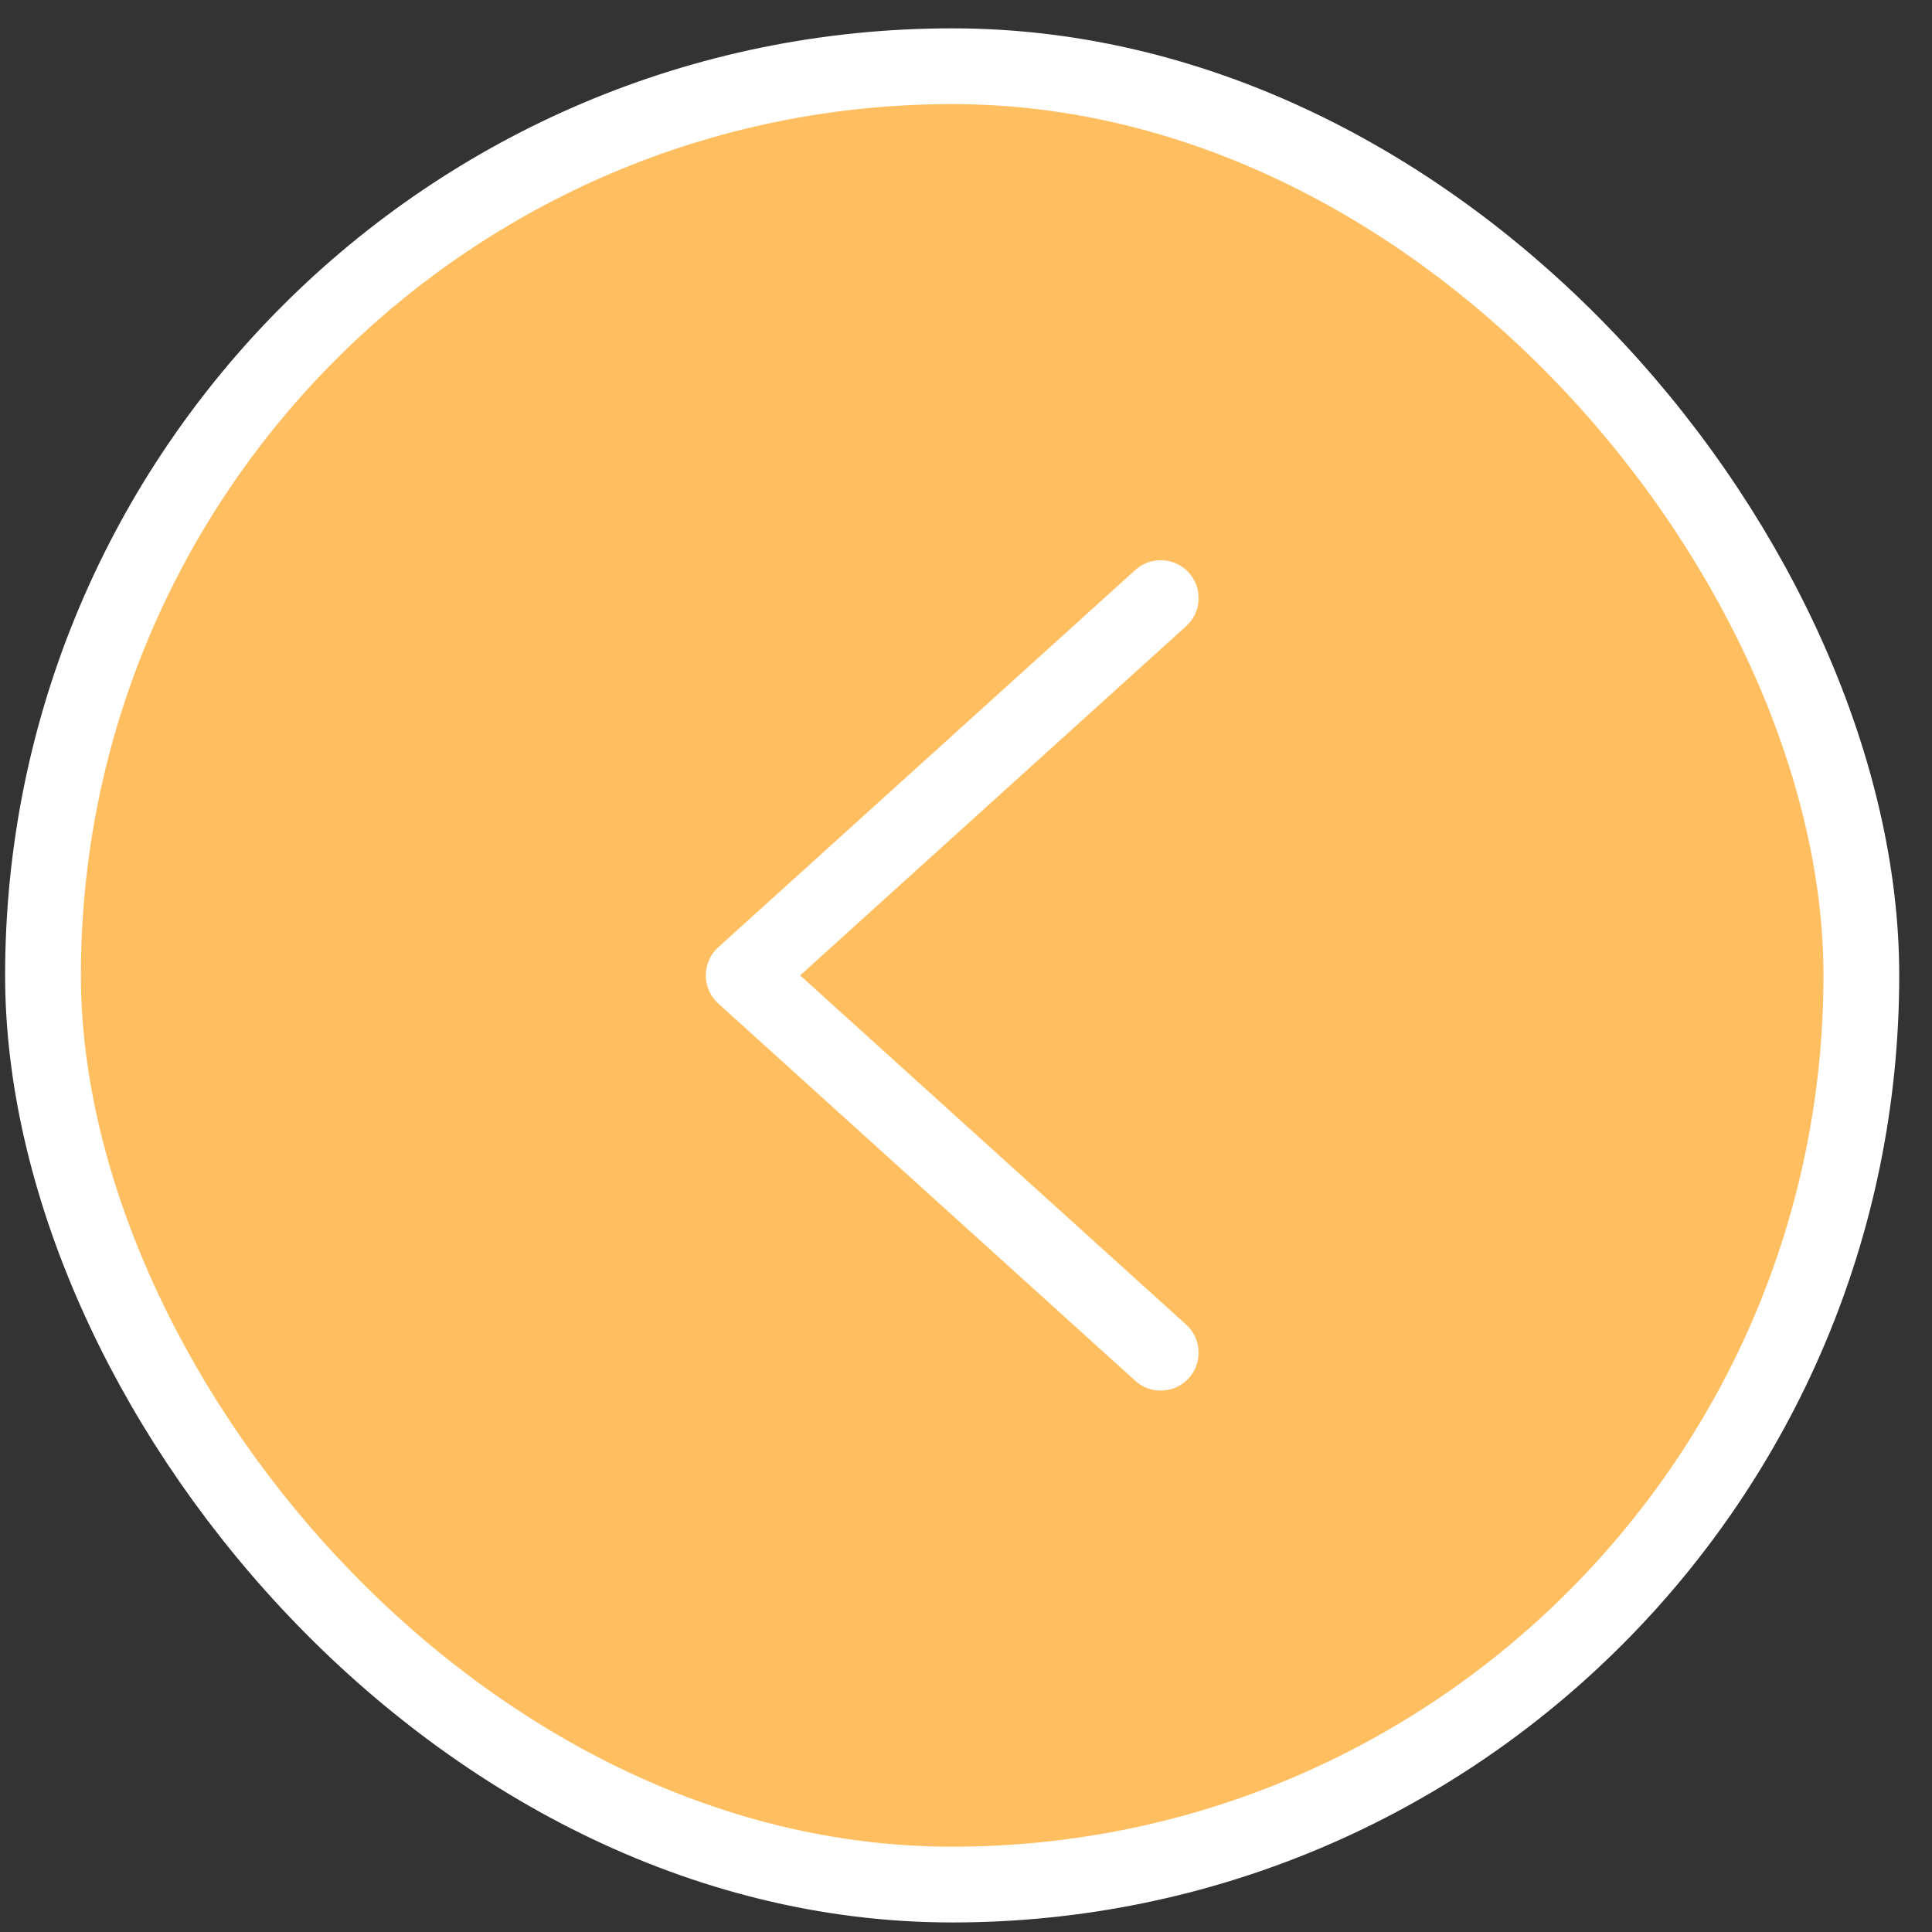 <svg width="51" height="51" viewBox="0 0 51 51" fill="none" xmlns="http://www.w3.org/2000/svg">
<rect x="0" y="0" width="51" height="51" fill="#333333" stroke="none"/>
<rect x="49.135" y="49.748" width="48" height="48" rx="24" transform="rotate(-180 49.135 49.748)" fill="#FFBF61"/>
<rect x="49.135" y="49.748" width="48" height="48" rx="24" transform="rotate(-180 49.135 49.748)" stroke="white" stroke-width="2"/>
<path d="M30.64 15.788L19.631 25.748L30.64 35.708" stroke="white" stroke-width="2" stroke-linecap="round" stroke-linejoin="round"/>
</svg>
